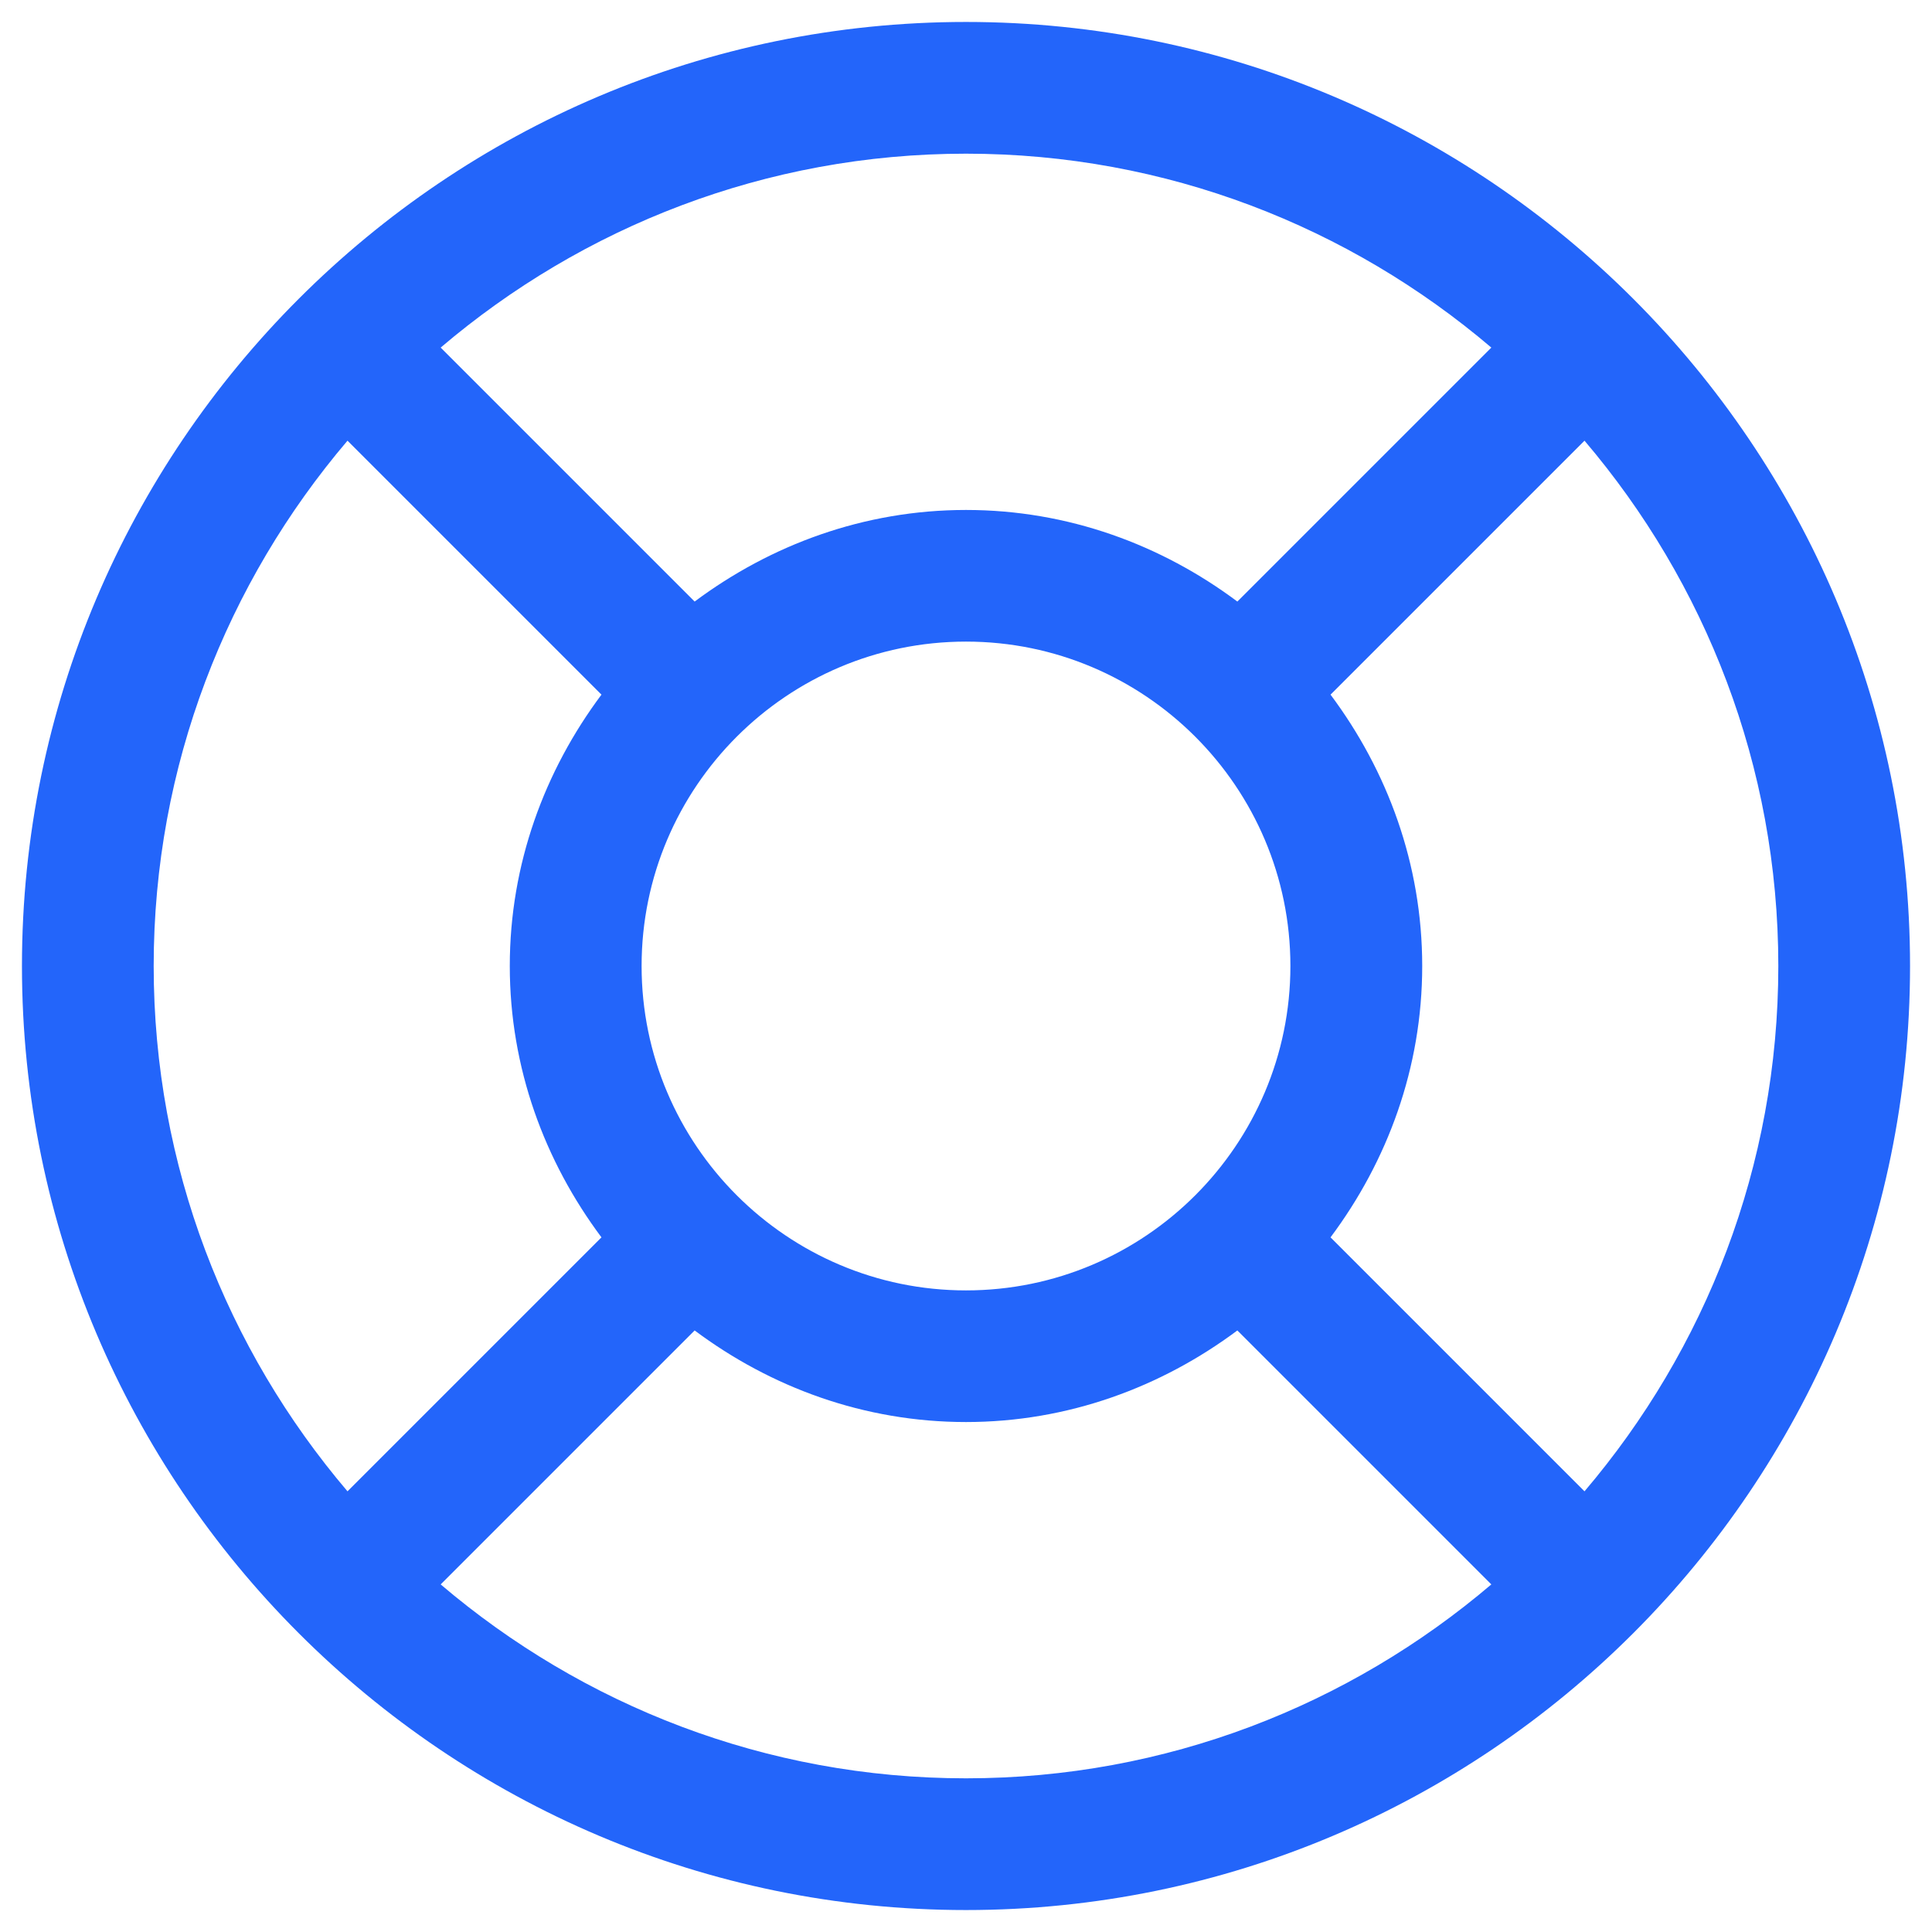<svg width="22" height="22" viewBox="0 0 22 22" fill="none" xmlns="http://www.w3.org/2000/svg">
<path d="M11 0.25C5.072 0.25 0.25 5.073 0.25 11C0.25 16.927 5.072 21.75 11 21.75C16.928 21.75 21.75 16.927 21.75 11C21.75 5.073 16.928 0.25 11 0.25ZM18.043 16.982L15.151 14.09C15.798 13.224 16.195 12.161 16.195 11C16.195 9.839 15.798 8.776 15.151 7.91L18.043 5.018C19.416 6.632 20.25 8.719 20.25 11C20.25 13.281 19.416 15.368 18.043 16.982ZM7.306 11C7.306 8.963 8.963 7.306 11 7.306C13.037 7.306 14.694 8.963 14.694 11C14.694 13.037 13.037 14.694 11 14.694C8.963 14.694 7.306 13.037 7.306 11ZM16.982 3.958L14.09 6.85C13.224 6.203 12.161 5.807 11 5.807C9.839 5.807 8.776 6.204 7.91 6.85L5.018 3.958C6.633 2.584 8.719 1.75 11 1.75C13.281 1.75 15.368 2.584 16.982 3.958ZM3.957 5.018L6.849 7.91C6.202 8.776 5.805 9.839 5.805 11C5.805 12.161 6.202 13.224 6.849 14.09L3.957 16.982C2.584 15.368 1.75 13.281 1.75 11C1.75 8.719 2.584 6.632 3.957 5.018ZM5.018 18.042L7.91 15.15C8.776 15.797 9.839 16.193 11 16.193C12.161 16.193 13.224 15.796 14.09 15.15L16.982 18.042C15.367 19.416 13.281 20.25 11 20.25C8.719 20.25 6.632 19.416 5.018 18.042Z" fill="#2365FA"/>
</svg>
